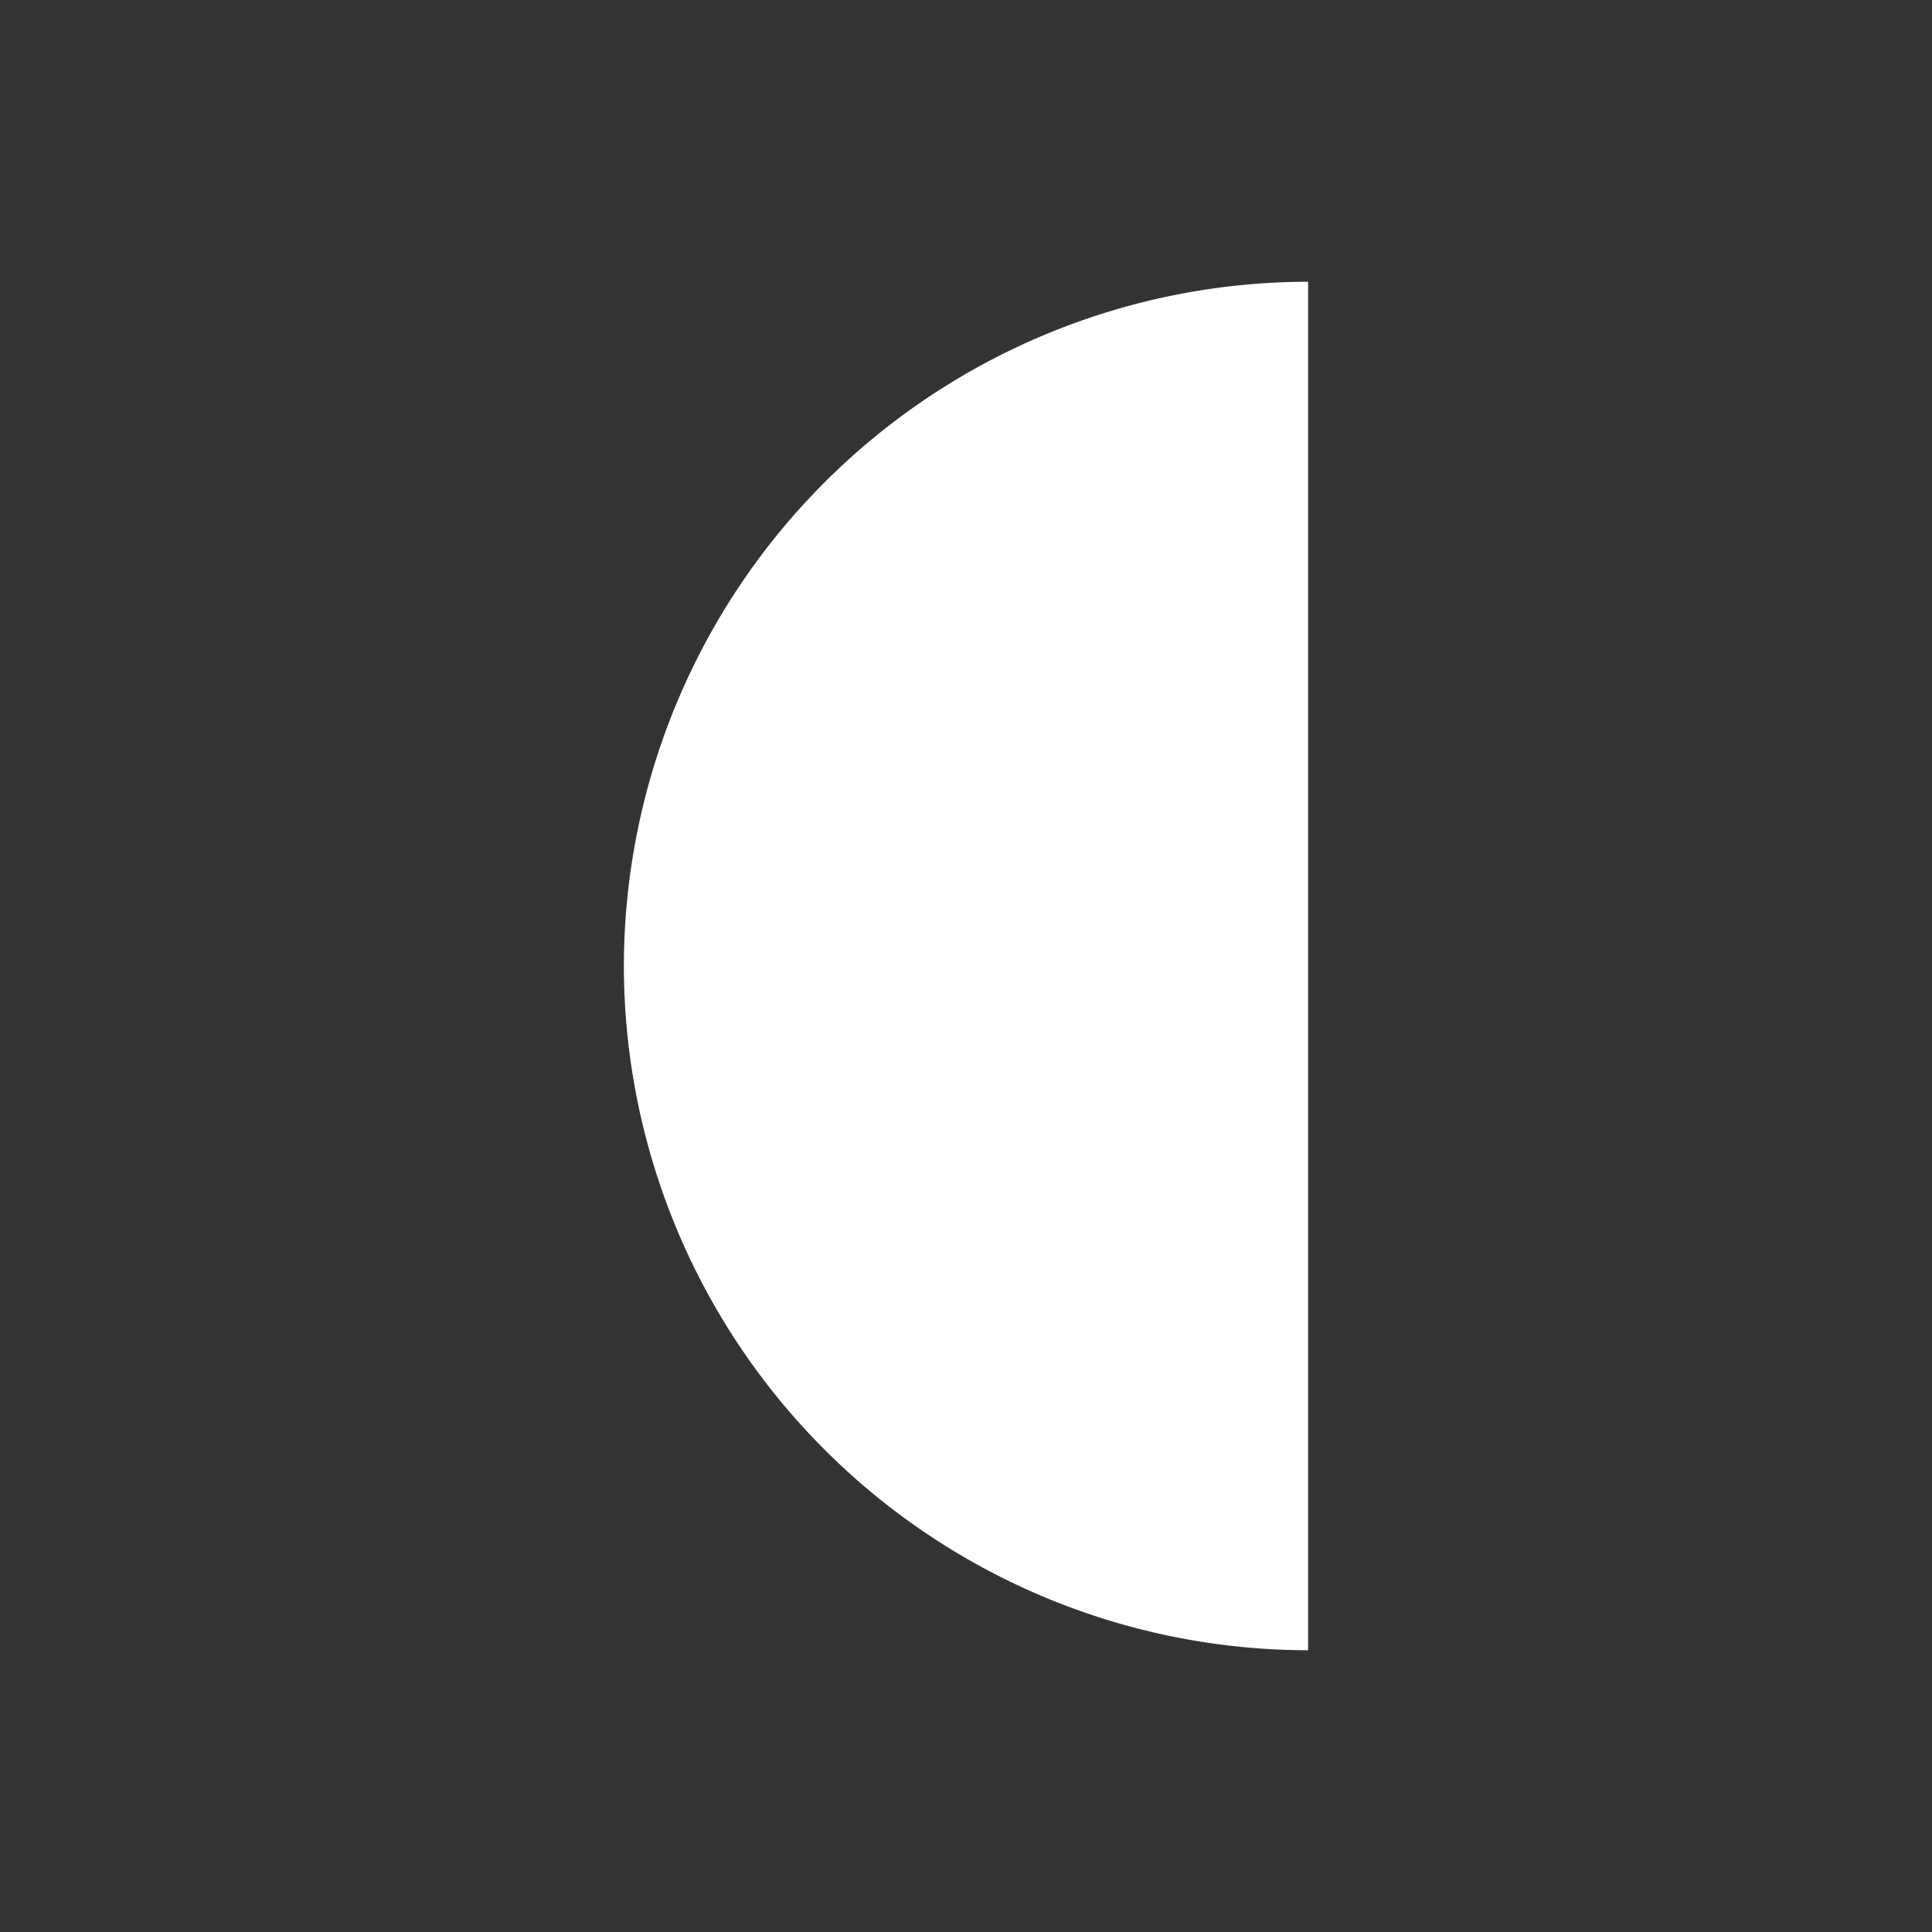 <svg xmlns="http://www.w3.org/2000/svg" viewBox="0 0 24 24"><rect x="0" y="0" width="24" height="24" fill="#333333" stroke="none"/><defs><style>.cls-1{fill:#fff;}</style></defs><g id="Layer_6" data-name="Layer 6"><path id="Semi_Circle" data-name="Semi Circle" class="cls-1" d="M7.75,12a8.51,8.51,0,0,0,8.5,8.5V3.5A8.51,8.51,0,0,0,7.75,12Z"/></g></svg>